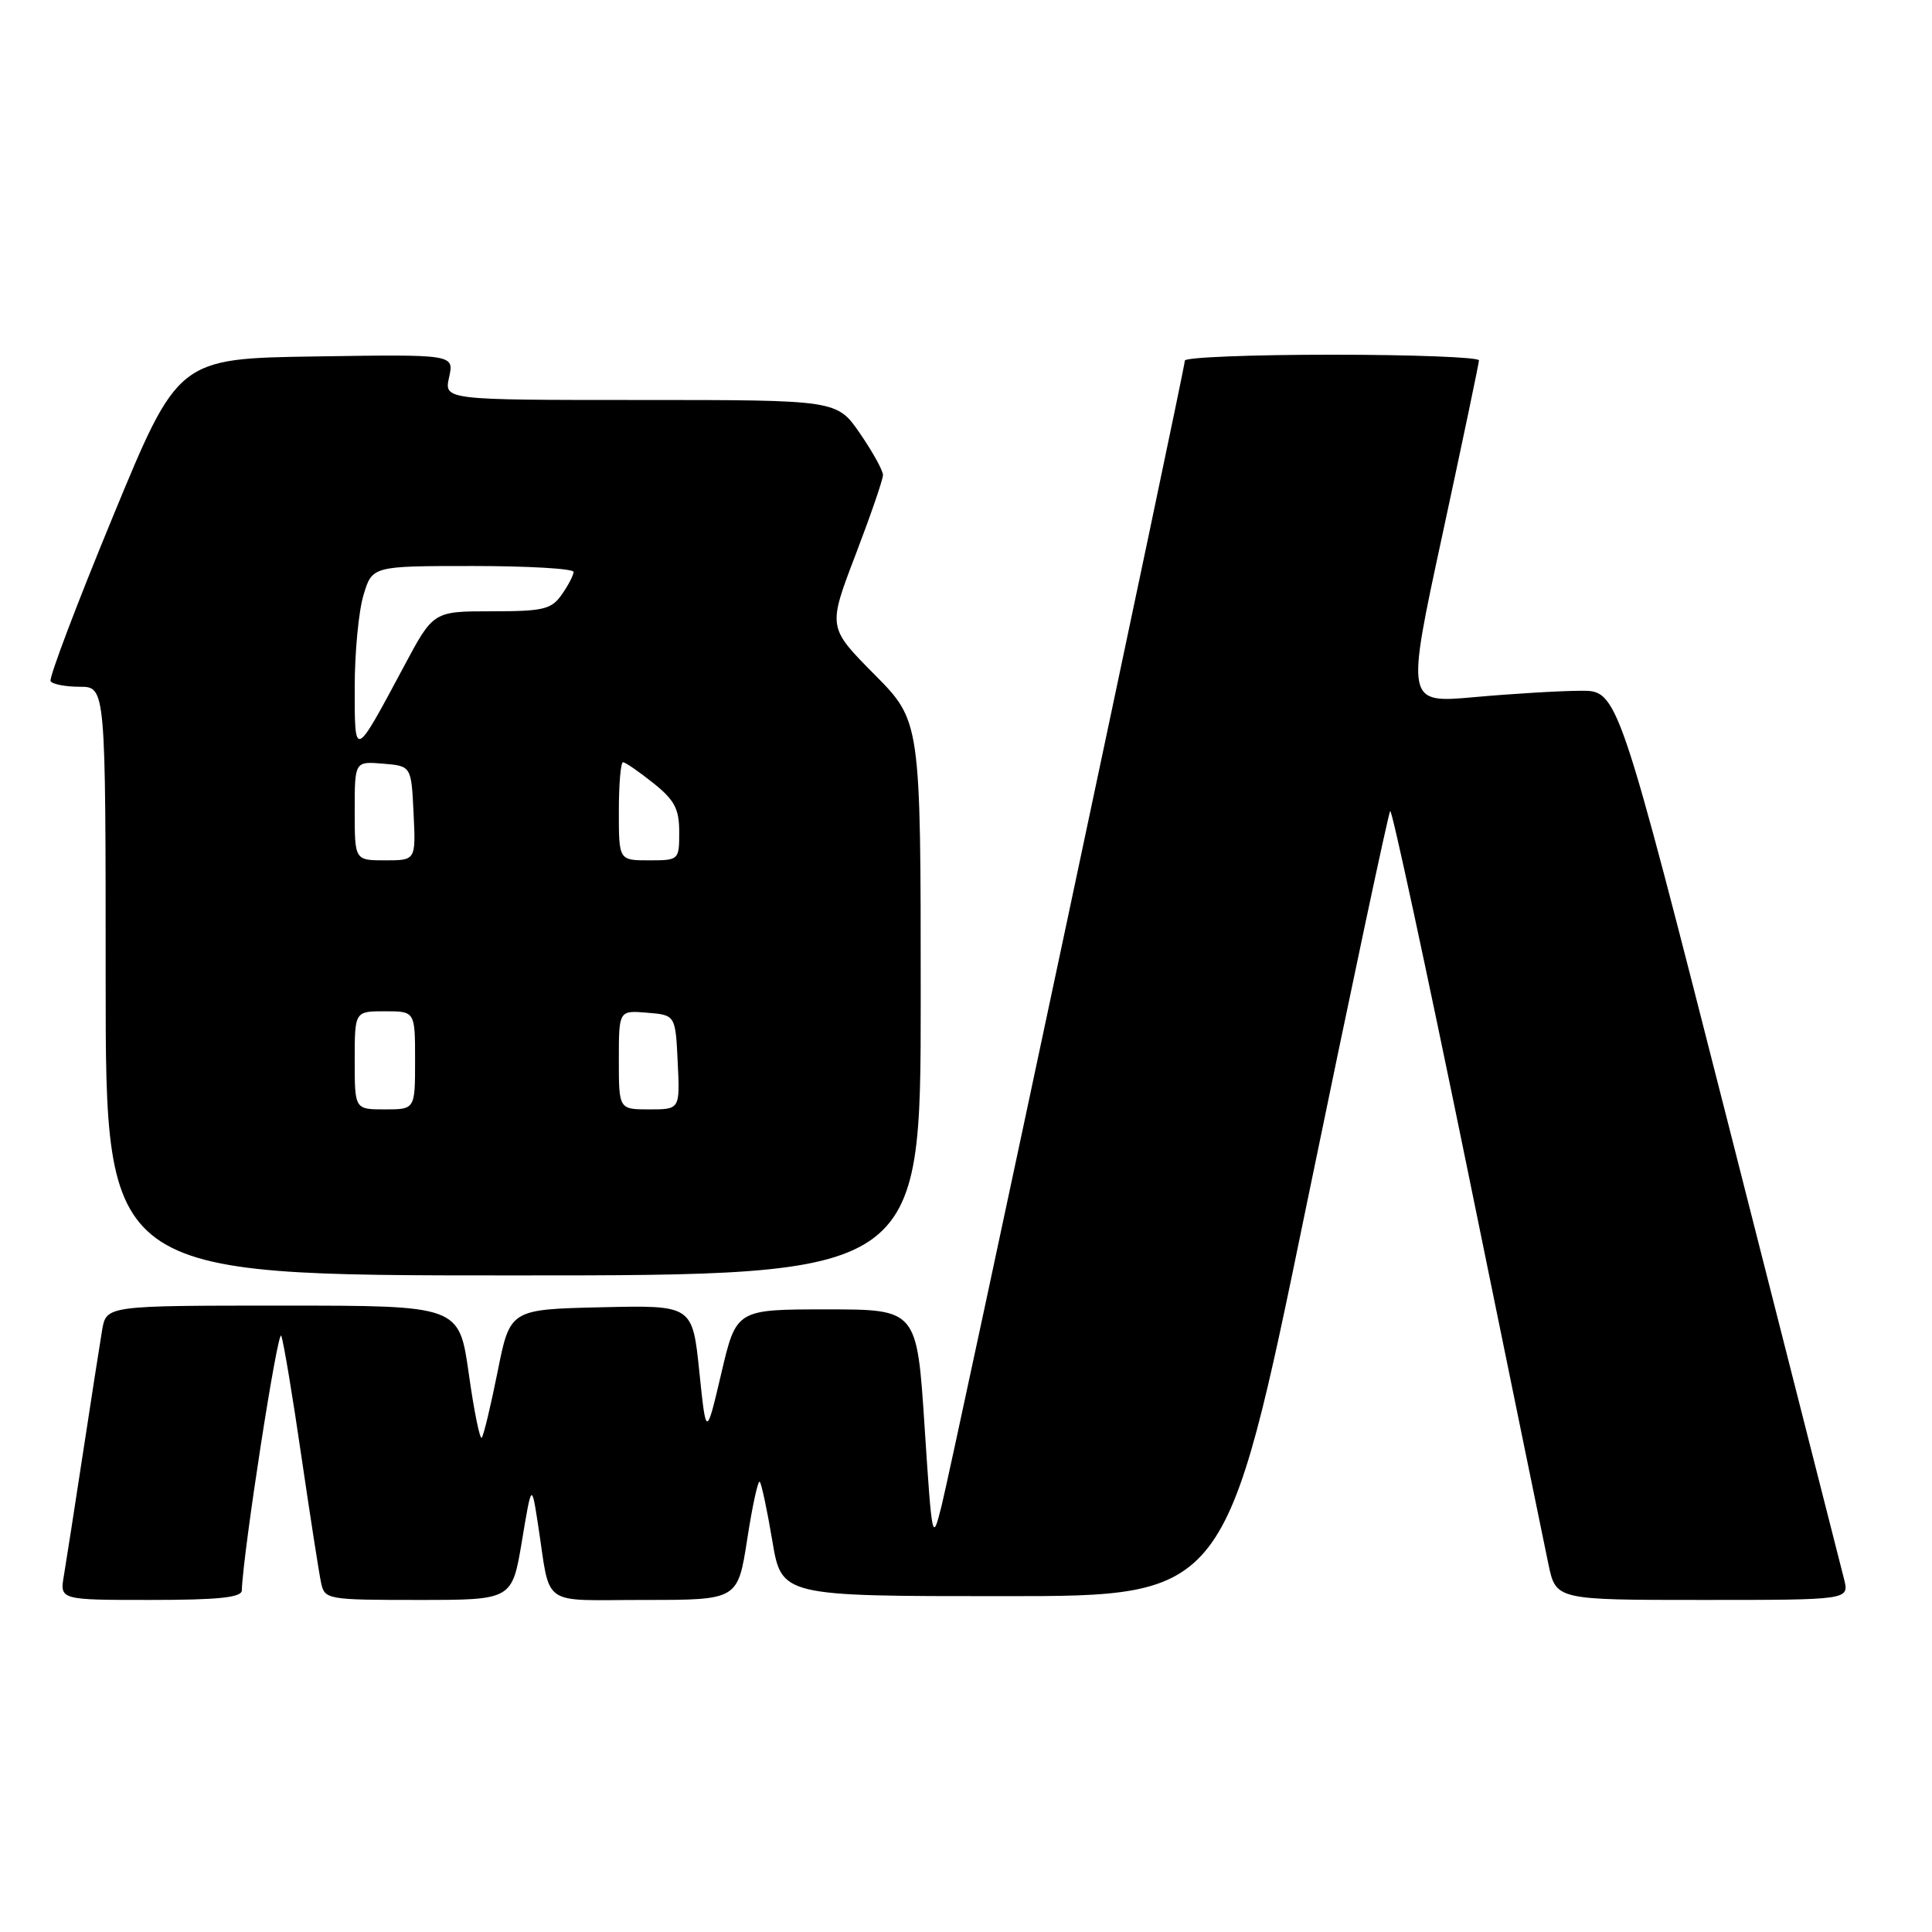 <?xml version="1.0" encoding="UTF-8" standalone="no"?>
<!DOCTYPE svg PUBLIC "-//W3C//DTD SVG 1.1//EN" "http://www.w3.org/Graphics/SVG/1.1/DTD/svg11.dtd" >
<svg xmlns="http://www.w3.org/2000/svg" xmlns:xlink="http://www.w3.org/1999/xlink" version="1.1" viewBox="0 0 256 256">
 <g >
 <path fill="currentColor"
d=" M 32.04 210.75 C 32.21 205.62 36.83 175.82 37.27 177.00 C 37.58 177.82 38.78 185.03 39.94 193.00 C 41.11 200.97 42.28 208.51 42.55 209.75 C 43.02 211.94 43.39 212.00 55.45 212.00 C 67.85 212.00 67.85 212.00 69.15 204.25 C 70.44 196.50 70.44 196.50 71.29 202.00 C 73.01 213.15 71.39 212.00 85.40 212.00 C 97.76 212.00 97.76 212.00 99.01 203.96 C 99.69 199.54 100.44 196.11 100.67 196.34 C 100.90 196.57 101.65 200.08 102.33 204.13 C 103.56 211.50 103.56 211.50 133.01 211.50 C 162.46 211.50 162.46 211.50 173.12 159.69 C 178.99 131.19 183.98 107.69 184.21 107.46 C 184.44 107.23 189.03 128.52 194.41 154.77 C 199.78 181.02 204.63 204.64 205.17 207.25 C 206.17 212.00 206.17 212.00 225.60 212.00 C 245.04 212.00 245.04 212.00 244.35 209.25 C 243.97 207.74 237.07 180.62 229.02 149.00 C 214.37 91.50 214.37 91.50 209.43 91.53 C 206.72 91.54 200.41 91.92 195.40 92.37 C 186.30 93.19 186.30 93.19 191.13 70.84 C 193.78 58.55 195.96 48.16 195.97 47.75 C 195.99 47.34 187.22 47.00 176.50 47.00 C 165.78 47.00 157.00 47.35 157.00 47.78 C 157.00 48.85 126.31 193.30 124.77 199.50 C 123.54 204.42 123.51 204.26 122.51 189.00 C 121.50 173.50 121.50 173.50 109.53 173.50 C 97.56 173.50 97.56 173.50 95.57 182.00 C 93.57 190.50 93.57 190.50 92.66 181.72 C 91.75 172.94 91.75 172.94 79.67 173.22 C 67.58 173.50 67.58 173.50 65.93 181.78 C 65.02 186.33 64.07 190.26 63.83 190.51 C 63.58 190.75 62.80 186.92 62.11 181.98 C 60.83 173.00 60.83 173.00 37.46 173.00 C 14.09 173.00 14.09 173.00 13.53 176.25 C 13.23 178.04 12.09 185.35 11.00 192.50 C 9.91 199.65 8.77 206.96 8.47 208.75 C 7.91 212.00 7.91 212.00 19.95 212.00 C 28.90 212.00 32.01 211.68 32.04 210.75 Z  M 122.00 132.28 C 122.00 95.55 122.00 95.55 115.84 89.34 C 109.69 83.13 109.69 83.13 113.34 73.58 C 115.35 68.32 117.00 63.54 117.00 62.94 C 117.00 62.35 115.63 59.87 113.95 57.43 C 110.90 53.00 110.90 53.00 84.87 53.00 C 58.84 53.00 58.84 53.00 59.51 49.98 C 60.17 46.95 60.17 46.95 41.89 47.23 C 23.60 47.50 23.60 47.50 14.94 68.50 C 10.17 80.05 6.47 89.84 6.70 90.25 C 6.93 90.66 8.67 91.00 10.56 91.00 C 14.00 91.00 14.00 91.00 14.00 130.00 C 14.00 169.00 14.00 169.00 68.00 169.00 C 122.00 169.00 122.00 169.00 122.00 132.28 Z  M 47.00 140.50 C 47.00 134.00 47.00 134.00 51.00 134.00 C 55.00 134.00 55.00 134.00 55.00 140.50 C 55.00 147.00 55.00 147.00 51.00 147.00 C 47.00 147.00 47.00 147.00 47.00 140.50 Z  M 82.00 140.44 C 82.00 133.88 82.00 133.88 85.75 134.19 C 89.50 134.50 89.50 134.50 89.80 140.75 C 90.10 147.00 90.10 147.00 86.05 147.00 C 82.00 147.00 82.00 147.00 82.00 140.44 Z  M 47.00 107.44 C 47.00 100.88 47.00 100.88 50.75 101.19 C 54.50 101.50 54.50 101.50 54.80 107.75 C 55.10 114.00 55.10 114.00 51.05 114.00 C 47.00 114.00 47.00 114.00 47.00 107.44 Z  M 82.00 107.50 C 82.00 103.92 82.25 101.00 82.55 101.00 C 82.86 101.00 84.66 102.24 86.55 103.75 C 89.38 106.01 90.00 107.17 90.00 110.25 C 90.00 113.96 89.96 114.00 86.00 114.00 C 82.00 114.00 82.00 114.00 82.00 107.50 Z  M 47.00 91.09 C 47.00 86.49 47.52 80.99 48.16 78.87 C 49.32 75.00 49.32 75.00 62.66 75.00 C 70.00 75.00 76.00 75.35 76.00 75.78 C 76.00 76.21 75.30 77.56 74.44 78.78 C 73.06 80.75 72.01 81.00 65.15 81.00 C 57.42 81.00 57.42 81.00 53.55 88.25 C 46.92 100.65 47.00 100.61 47.00 91.09 Z "/>
</g>
</svg>